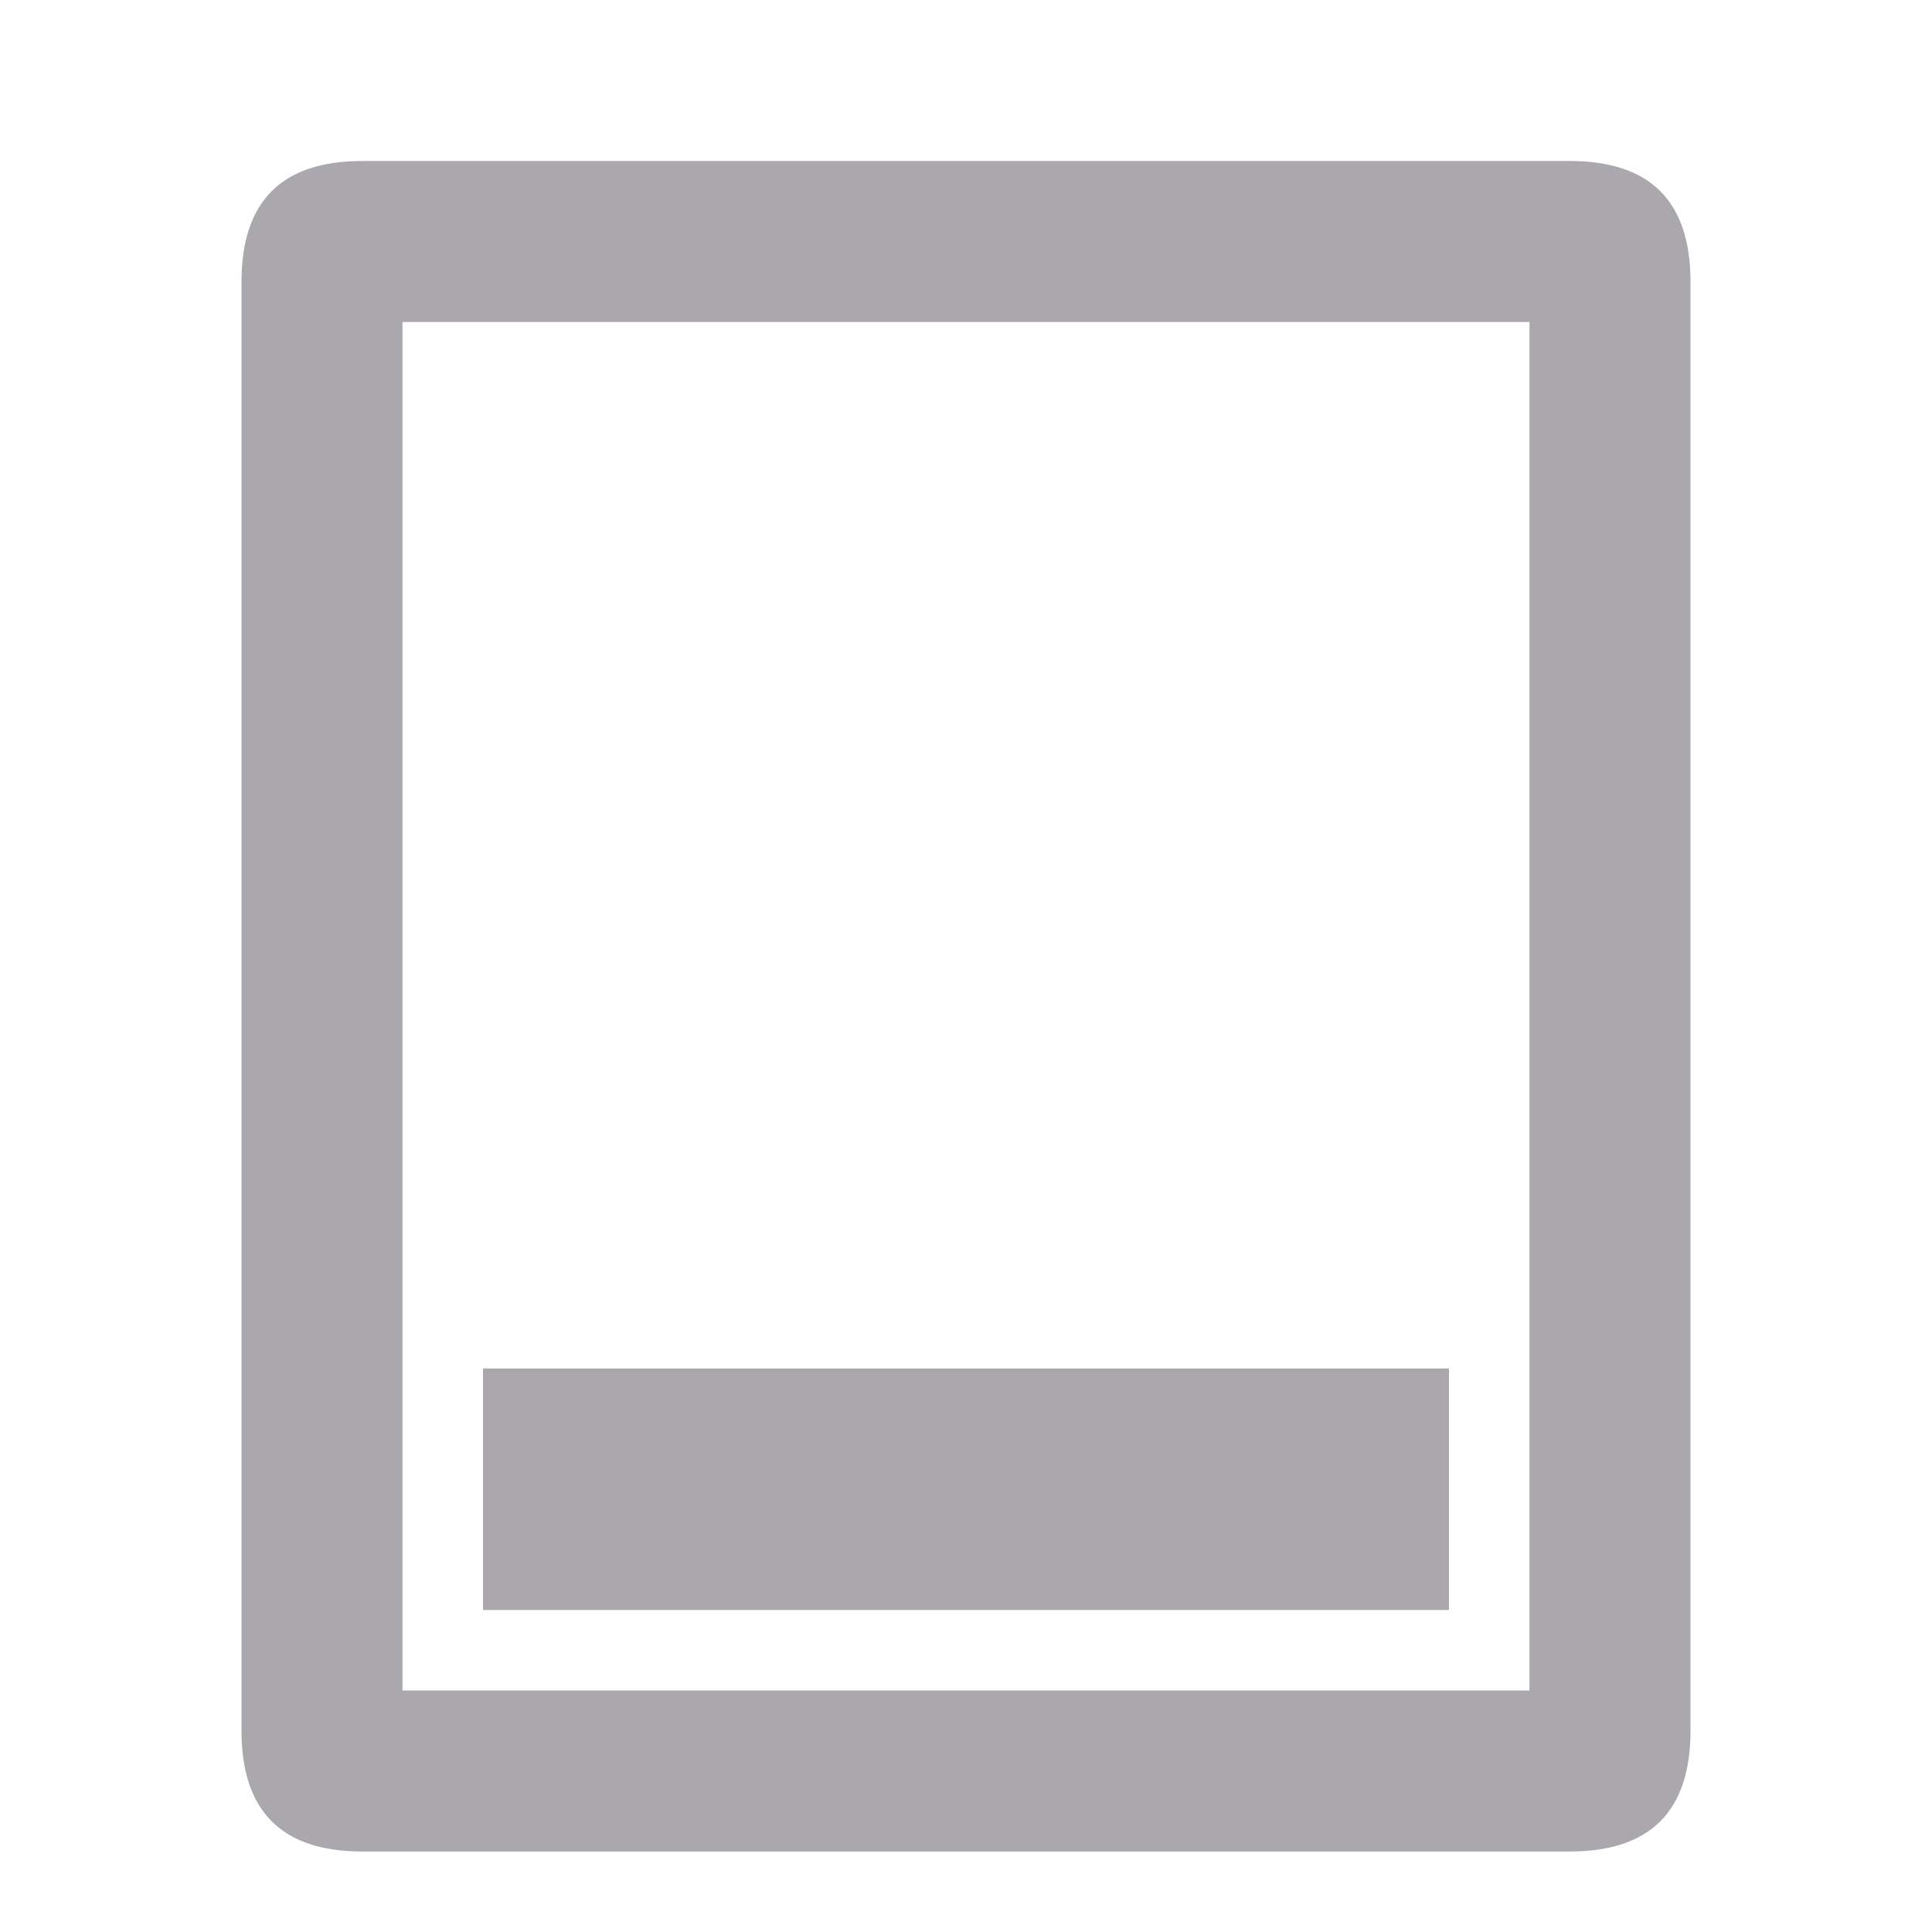 <svg viewBox="0 0 24 24" xmlns="http://www.w3.org/2000/svg"><path d="m4.5 2c-1 0-1.5.5-1.5 1.5v18c0 1 .5 1.5 1.5 1.5h15c1 0 1.5-.5 1.5-1.5v-18c0-1-.5-1.5-1.5-1.5zm.5 2h14v17h-14zm1 13v3h1.5 9 1.5v-3h-1.5-9z" fill="#aaa8ac"/></svg>